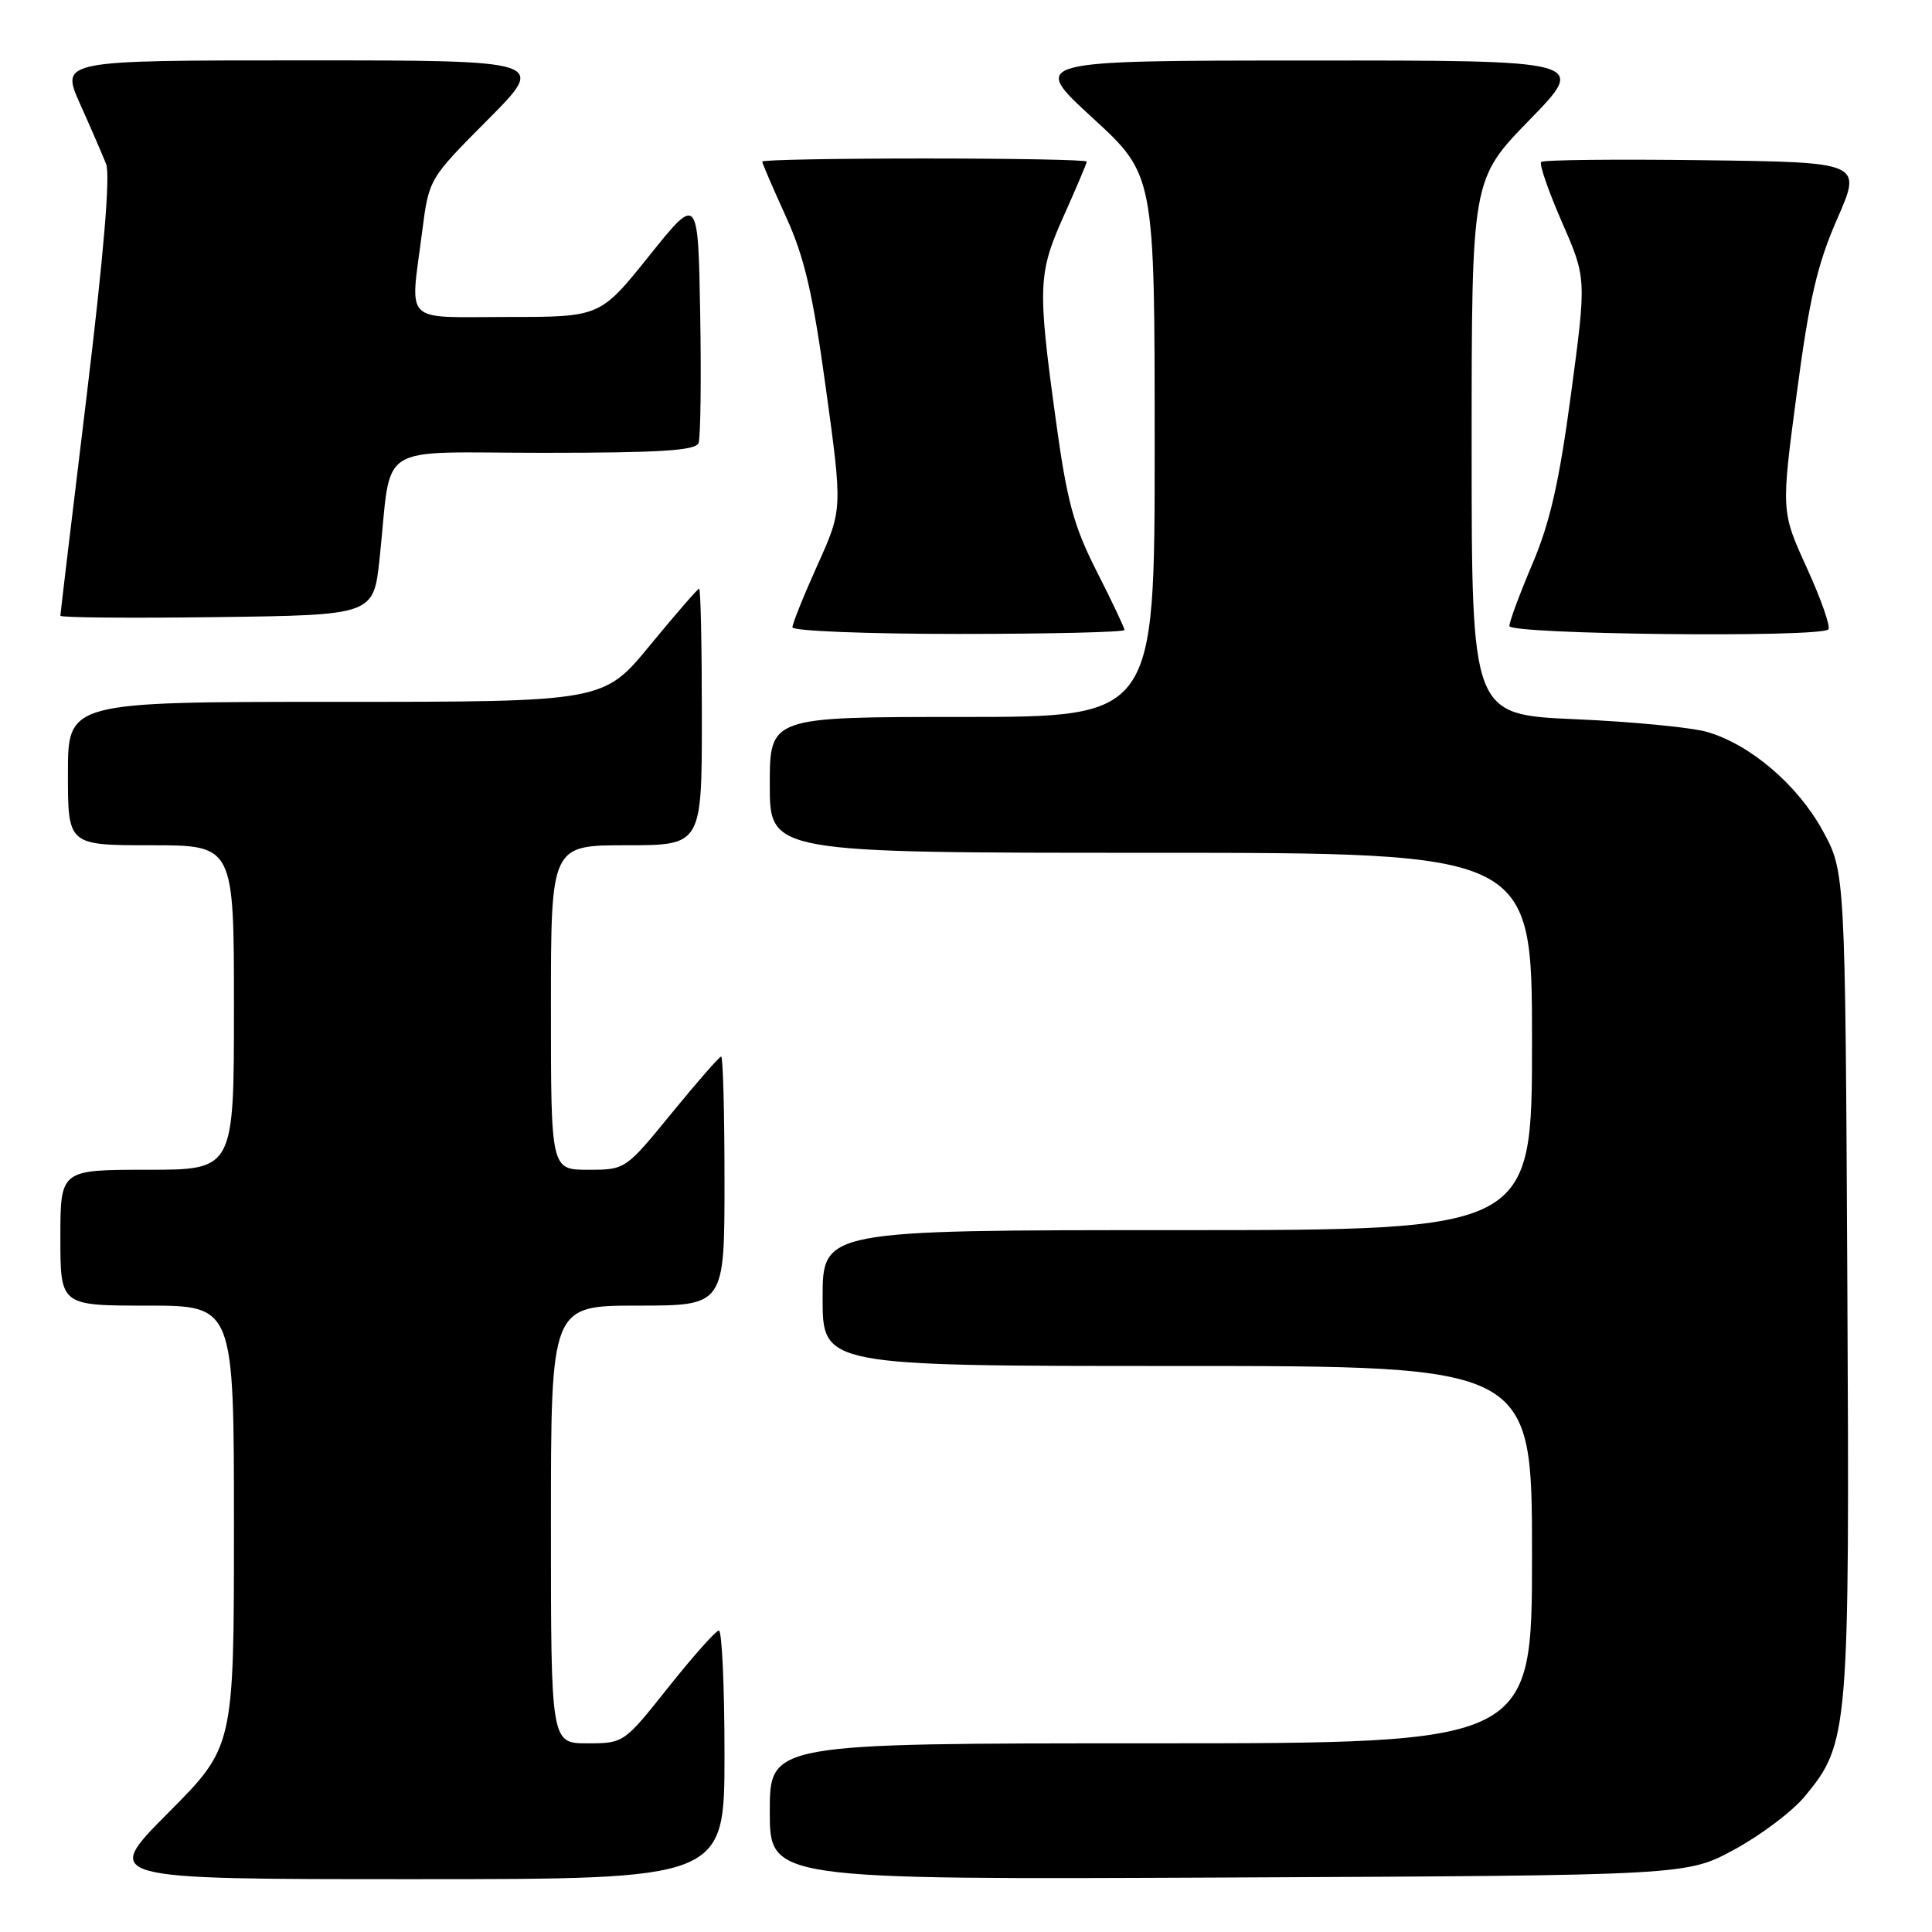 <?xml version="1.0" encoding="UTF-8" standalone="no"?>
<!DOCTYPE svg PUBLIC "-//W3C//DTD SVG 1.1//EN" "http://www.w3.org/Graphics/SVG/1.1/DTD/svg11.dtd" >
<svg xmlns="http://www.w3.org/2000/svg" xmlns:xlink="http://www.w3.org/1999/xlink" version="1.1" viewBox="0 0 256 256">
 <g >
 <path fill="currentColor"
d=" M 96.00 232.50 C 96.00 223.43 95.66 216.02 95.25 216.05 C 94.84 216.08 91.84 219.46 88.58 223.55 C 82.69 230.97 82.65 231.00 77.83 231.00 C 73.00 231.00 73.00 231.00 73.00 202.00 C 73.00 173.00 73.00 173.00 84.50 173.00 C 96.00 173.00 96.00 173.00 96.00 156.50 C 96.00 147.43 95.80 140.00 95.56 140.00 C 95.32 140.00 92.37 143.38 89.00 147.50 C 82.88 154.99 82.87 155.00 77.94 155.00 C 73.00 155.00 73.00 155.00 73.00 133.50 C 73.00 112.00 73.00 112.00 83.00 112.00 C 93.00 112.00 93.00 112.00 93.00 95.00 C 93.00 85.65 92.84 78.00 92.64 78.00 C 92.45 78.00 89.52 81.38 86.13 85.50 C 79.97 93.00 79.97 93.00 44.49 93.00 C 9.00 93.00 9.00 93.00 9.00 102.50 C 9.00 112.00 9.00 112.00 20.00 112.00 C 31.00 112.00 31.00 112.00 31.00 133.50 C 31.00 155.00 31.00 155.00 19.50 155.00 C 8.00 155.00 8.00 155.00 8.00 164.00 C 8.00 173.00 8.00 173.00 19.50 173.00 C 31.00 173.00 31.00 173.00 31.00 202.23 C 31.00 231.46 31.00 231.46 22.27 240.23 C 13.54 249.00 13.54 249.00 54.77 249.00 C 96.00 249.00 96.00 249.00 96.00 232.50 Z  M 229.82 245.07 C 233.30 243.18 237.48 240.03 239.11 238.07 C 244.99 230.98 245.09 229.71 244.78 169.88 C 244.50 115.50 244.50 115.50 241.50 110.04 C 238.18 103.99 231.94 98.66 226.22 96.99 C 224.18 96.39 216.31 95.63 208.75 95.30 C 195.00 94.70 195.00 94.70 195.00 59.24 C 195.00 23.77 195.00 23.77 202.67 15.89 C 210.35 8.00 210.35 8.00 173.42 8.02 C 136.50 8.03 136.50 8.03 144.75 15.60 C 153.00 23.17 153.00 23.17 153.00 59.09 C 153.00 95.00 153.00 95.00 127.50 95.00 C 102.00 95.00 102.00 95.00 102.00 104.00 C 102.00 113.00 102.00 113.00 152.50 113.00 C 203.00 113.00 203.00 113.00 203.00 138.00 C 203.00 163.00 203.00 163.00 156.00 163.00 C 109.00 163.00 109.00 163.00 109.00 172.00 C 109.00 181.00 109.00 181.00 156.00 181.00 C 203.00 181.00 203.00 181.00 203.00 206.00 C 203.00 231.00 203.00 231.00 152.50 231.00 C 102.00 231.00 102.00 231.00 102.00 240.03 C 102.00 249.06 102.00 249.06 162.75 248.78 C 223.50 248.50 223.50 248.50 229.82 245.07 Z  M 149.00 83.48 C 149.00 83.19 147.35 79.70 145.33 75.73 C 142.24 69.64 141.38 66.44 139.88 55.50 C 137.47 37.94 137.54 36.21 141.00 28.50 C 142.65 24.82 144.00 21.63 144.00 21.41 C 144.00 21.18 134.32 21.00 122.50 21.00 C 110.67 21.00 101.00 21.18 101.00 21.41 C 101.00 21.63 102.40 24.89 104.12 28.66 C 106.60 34.09 107.69 38.79 109.44 51.50 C 111.64 67.50 111.64 67.50 108.32 74.87 C 106.49 78.93 105.00 82.64 105.00 83.12 C 105.00 83.61 114.90 84.00 127.00 84.00 C 139.10 84.00 149.00 83.76 149.00 83.48 Z  M 242.26 83.40 C 242.59 83.07 241.32 79.42 239.43 75.28 C 236.00 67.76 236.00 67.76 238.08 52.13 C 239.74 39.57 240.80 35.03 243.44 29.00 C 246.73 21.50 246.73 21.50 225.72 21.23 C 214.16 21.08 204.48 21.18 204.21 21.46 C 203.93 21.73 205.17 25.31 206.96 29.42 C 210.22 36.87 210.22 36.87 208.17 52.19 C 206.61 63.84 205.39 69.23 203.06 74.70 C 201.38 78.66 200.00 82.37 200.00 82.95 C 200.00 84.07 241.15 84.52 242.26 83.40 Z  M 50.30 74.00 C 51.98 58.29 49.32 60.00 72.08 60.00 C 87.47 60.00 92.18 59.70 92.56 58.71 C 92.83 58.00 92.93 50.31 92.78 41.62 C 92.50 25.81 92.50 25.81 86.01 33.91 C 79.52 42.00 79.52 42.00 67.26 42.00 C 53.18 42.00 54.34 43.16 55.95 30.60 C 56.84 23.70 56.84 23.70 64.65 15.85 C 72.45 8.00 72.45 8.00 40.24 8.00 C 8.03 8.00 8.03 8.00 10.60 13.75 C 12.02 16.91 13.57 20.50 14.06 21.73 C 14.63 23.19 13.74 33.80 11.47 52.55 C 9.56 68.28 8.00 81.35 8.00 81.59 C 8.00 81.84 17.34 81.92 28.75 81.77 C 49.50 81.50 49.50 81.50 50.30 74.00 Z "/>
</g>
</svg>